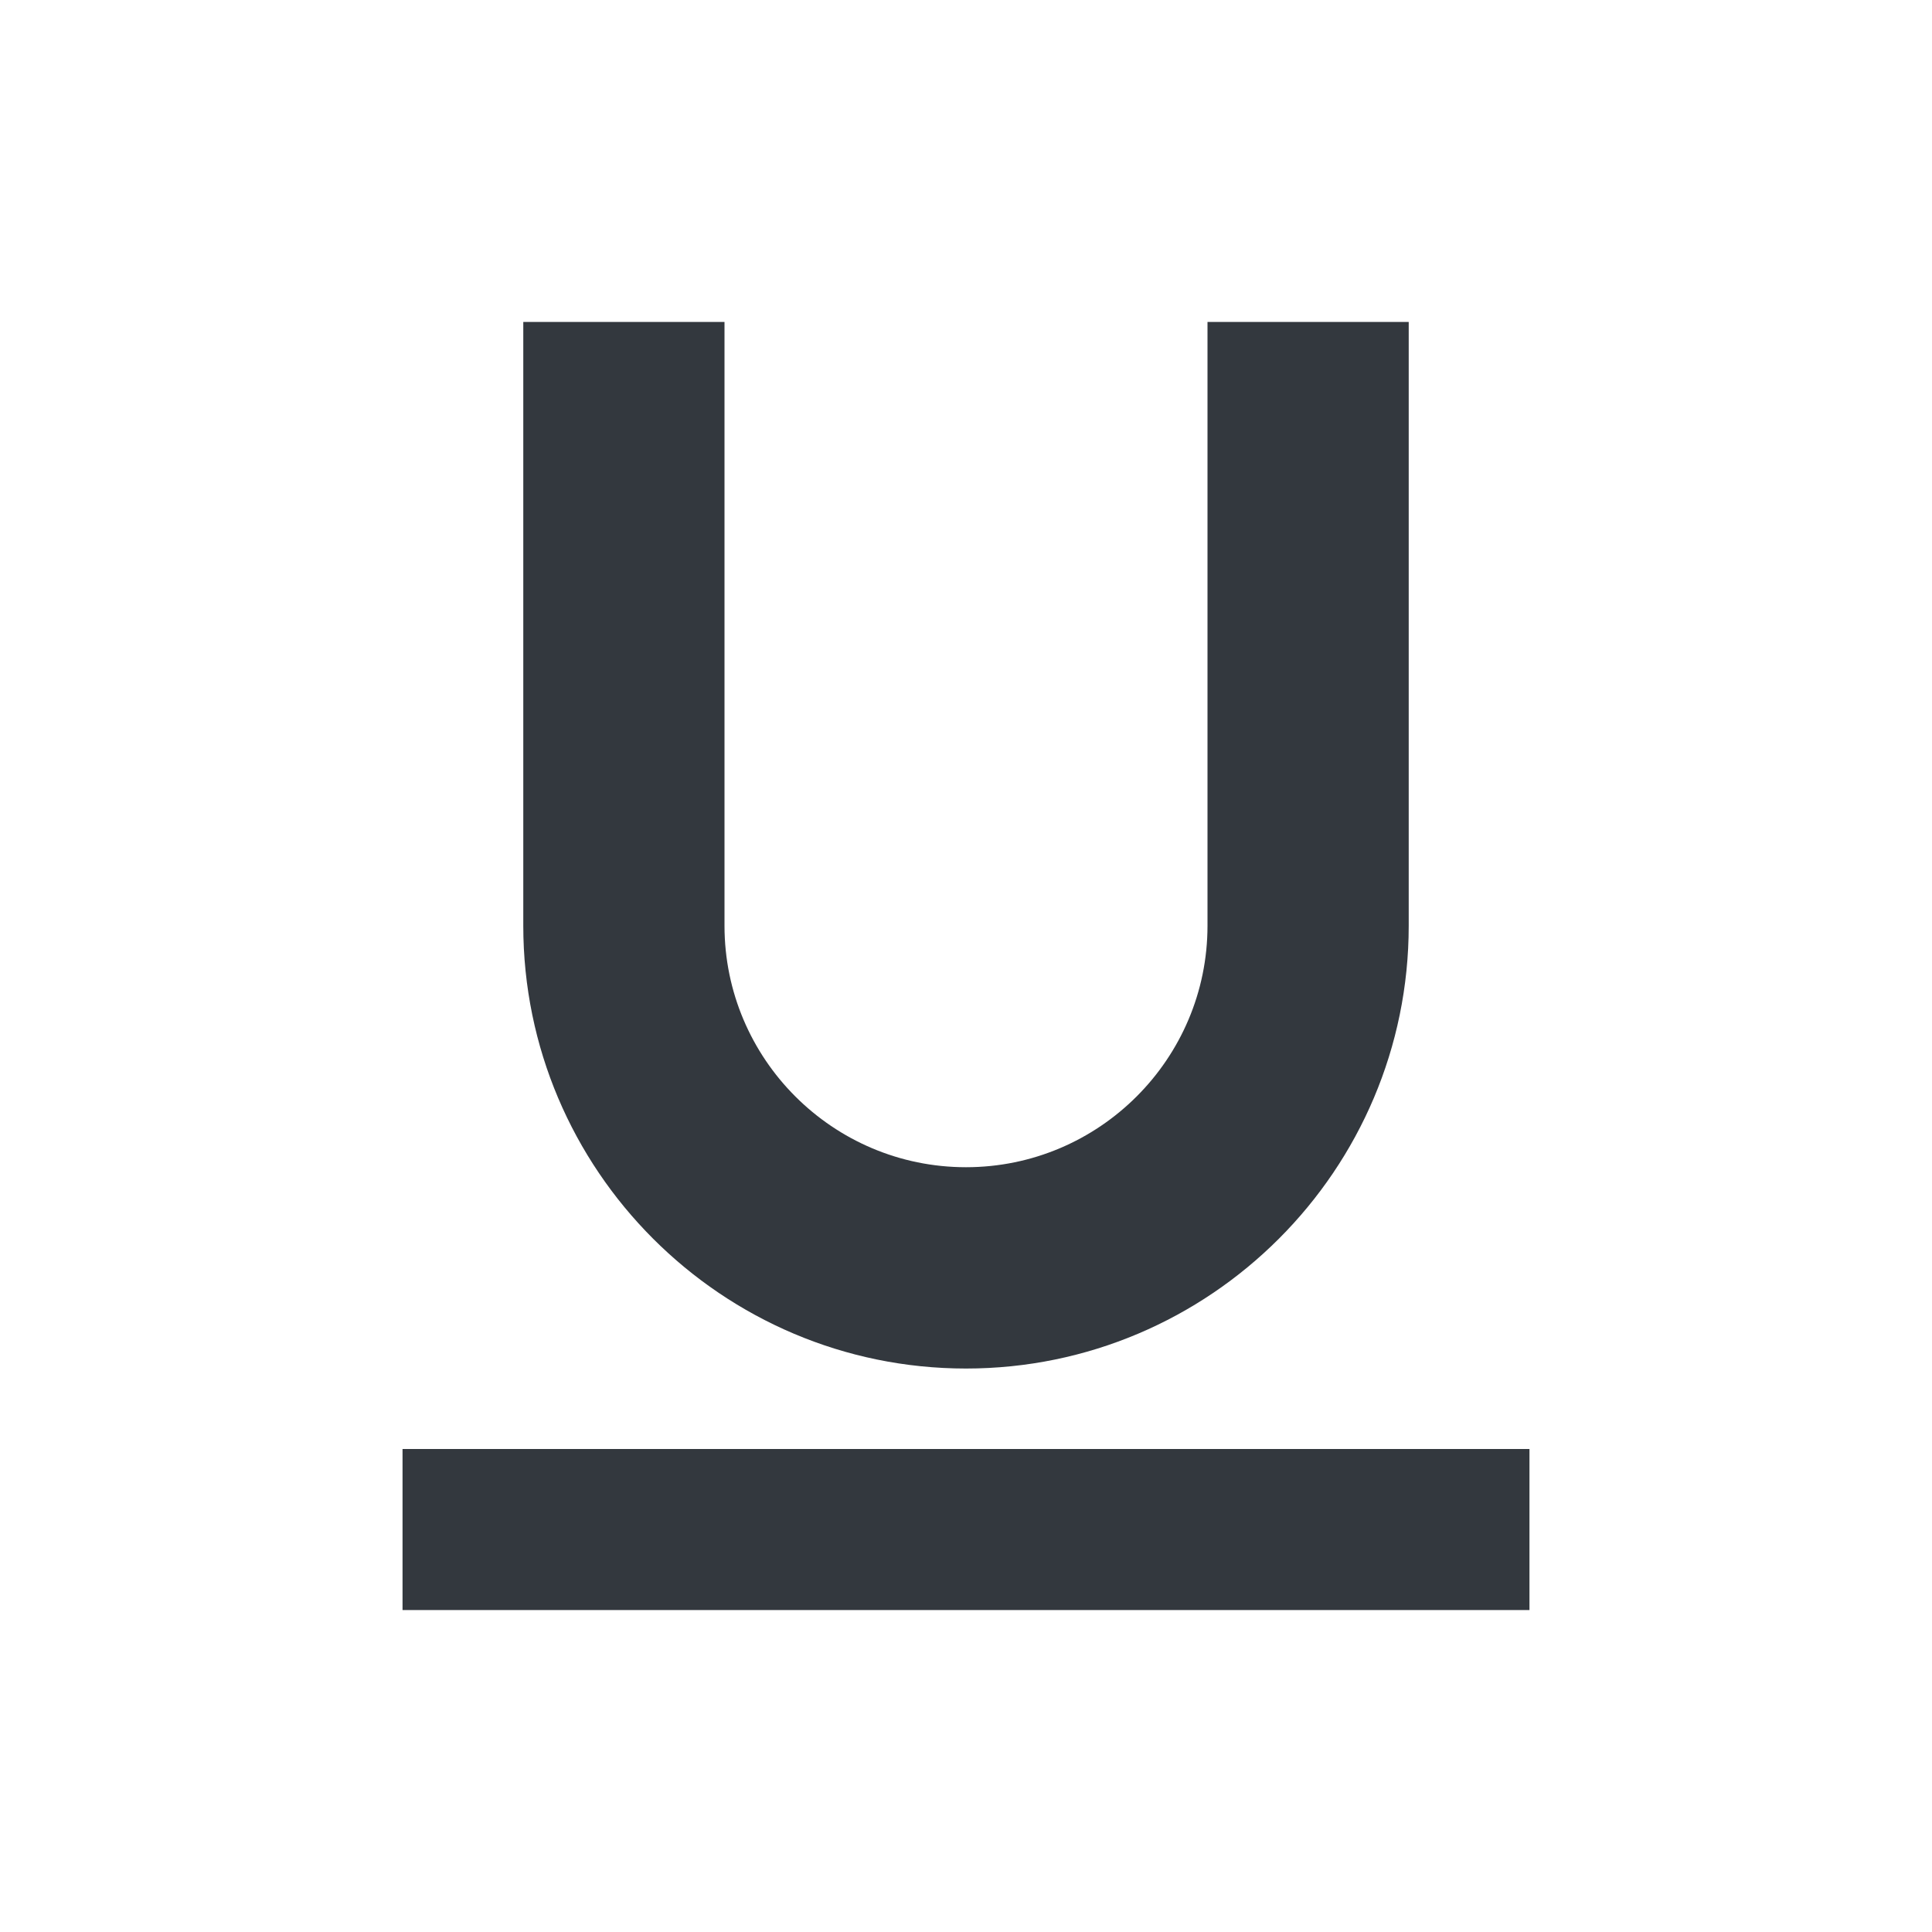 <svg width="20" height="20" viewBox="0 0 20 20" fill="none" xmlns="http://www.w3.org/2000/svg">
<path fill-rule="evenodd" clip-rule="evenodd" d="M5.417 3.333V9.583C5.417 12.111 7.473 14.167 10 14.167C12.527 14.167 14.583 12.111 14.583 9.583V3.333H12.5V9.583C12.5 10.962 11.378 12.083 10 12.083C8.621 12.083 7.5 10.962 7.5 9.583V3.333H5.417ZM15.833 15V16.667H4.167V15H15.833Z" fill="#33383E"/>
</svg>
